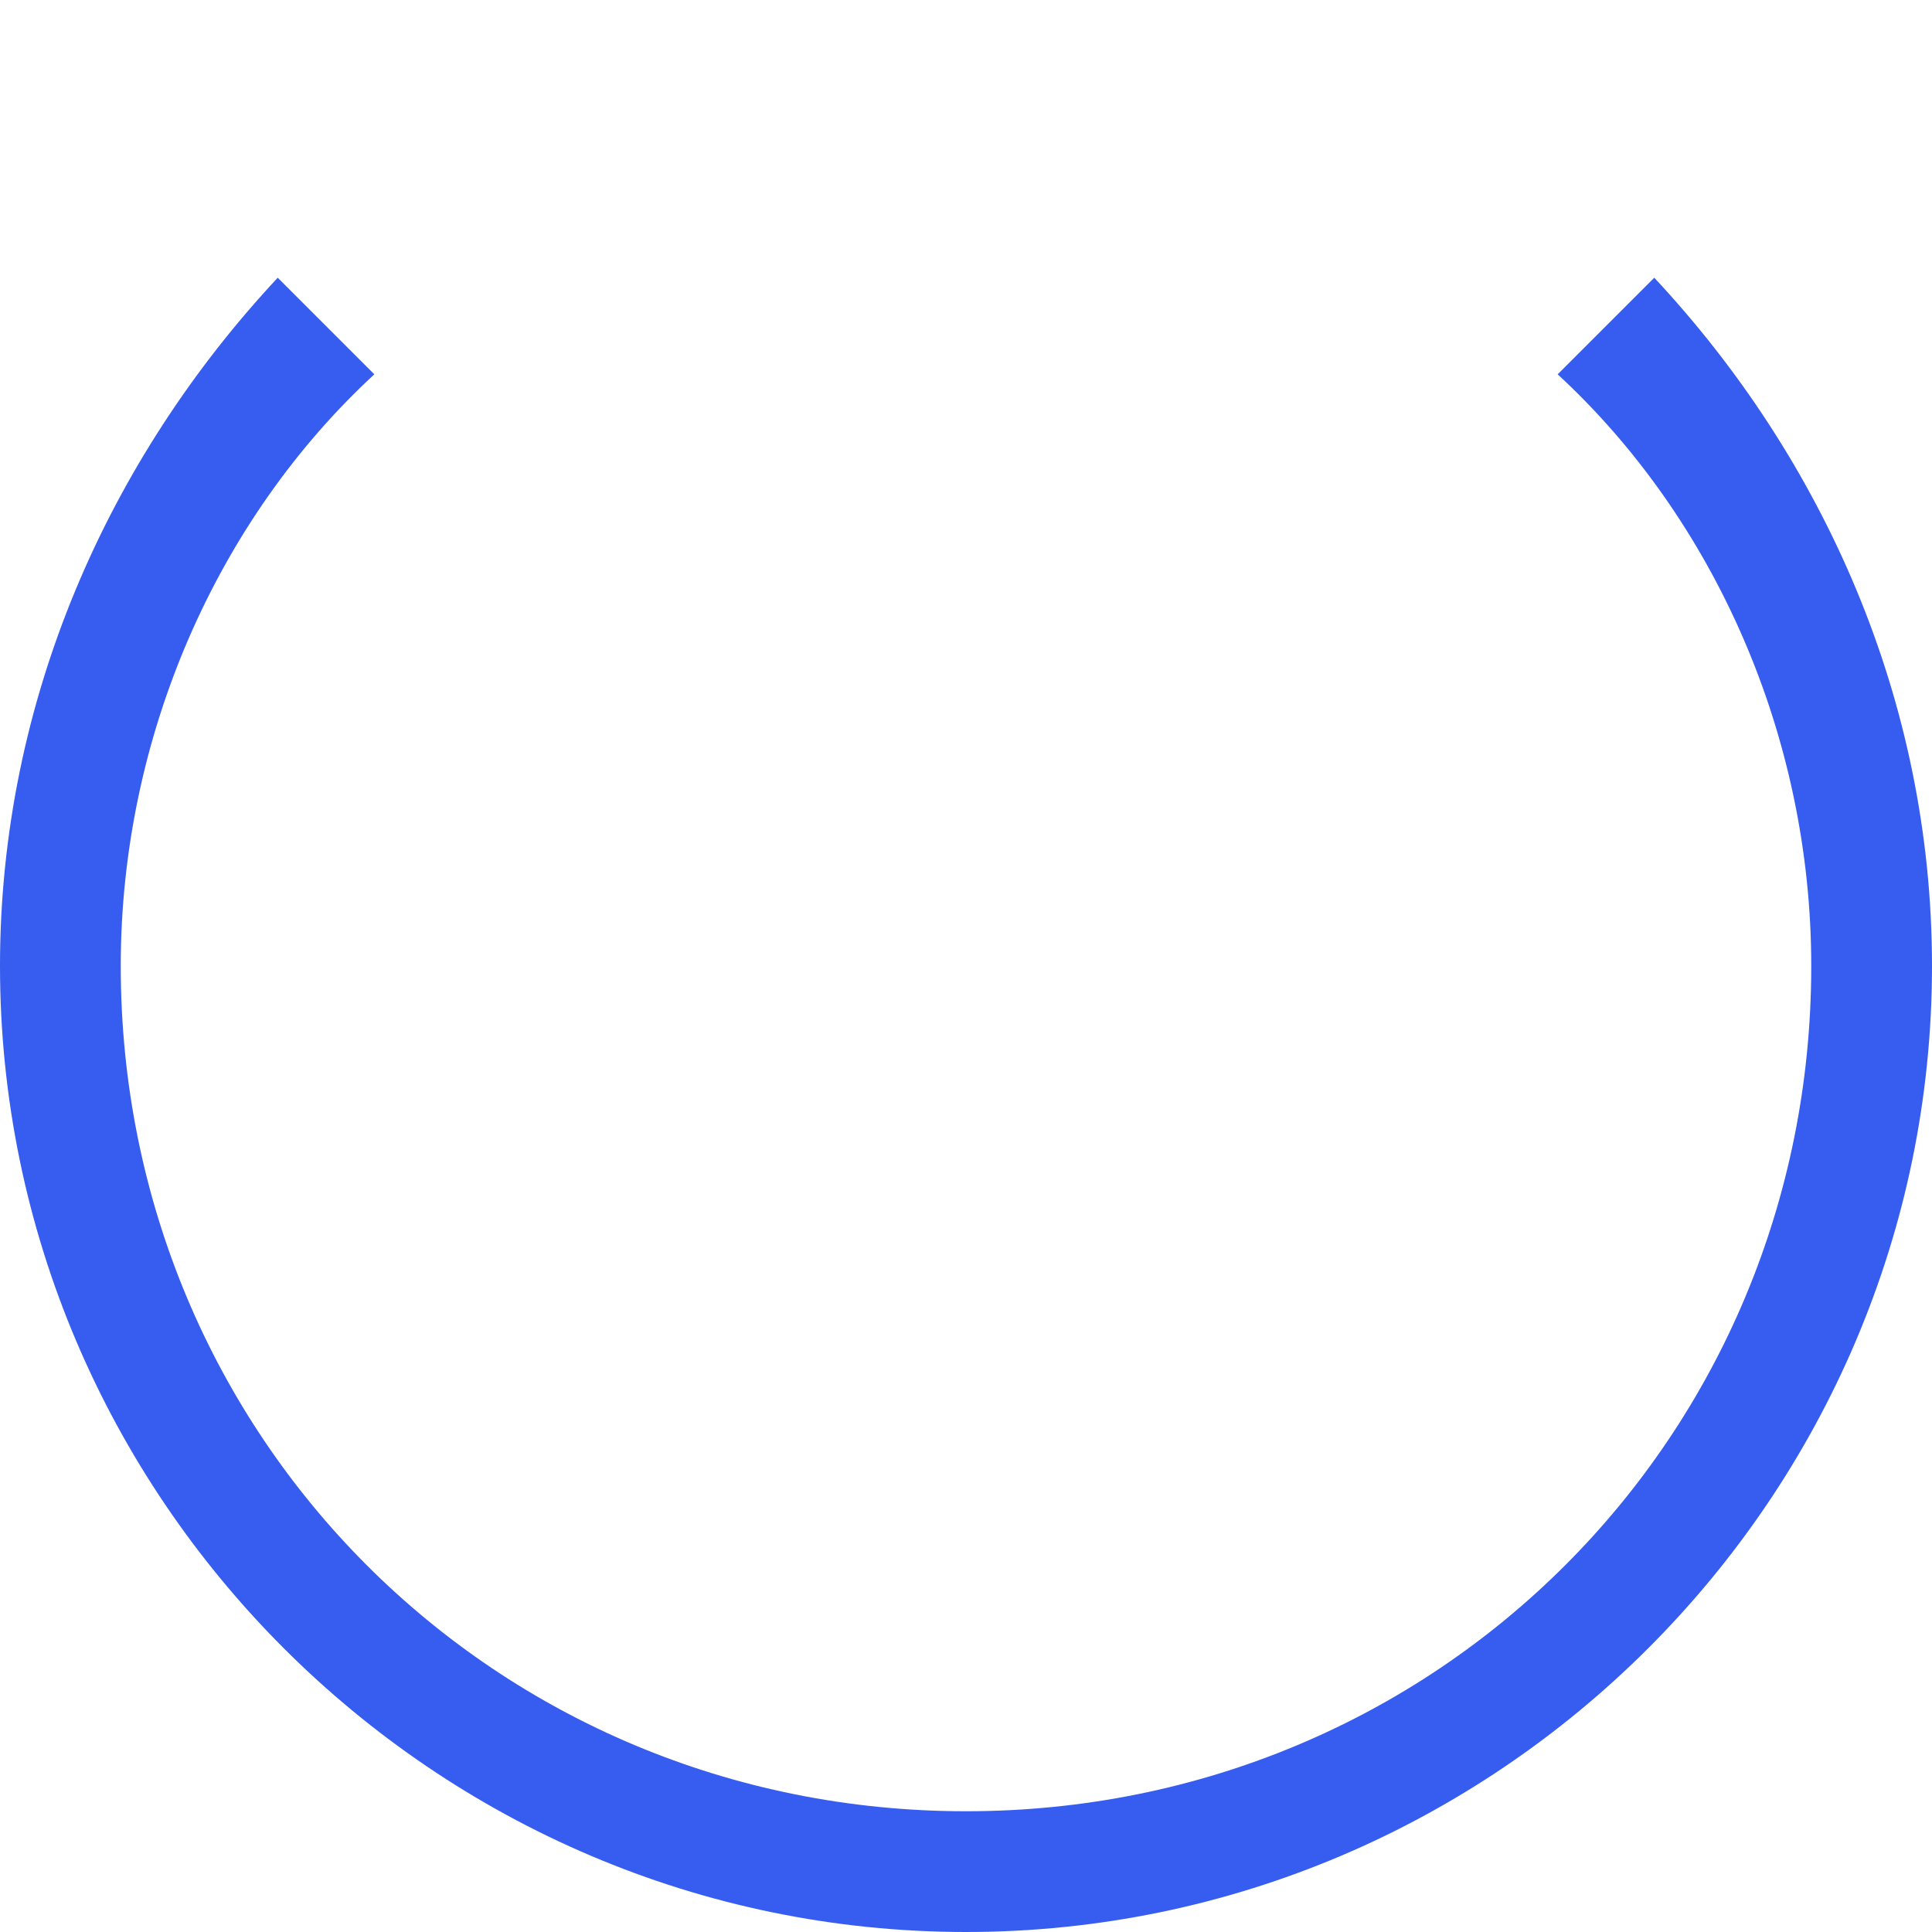 <?xml version="1.0"?>
<svg xmlns="http://www.w3.org/2000/svg" xmlns:xlink="http://www.w3.org/1999/xlink" version="1.1" width="512px" height="512px" viewBox="0 0 16 16"><g><path fill="#365DF0" d="M12.9 3.1c1.3 1.2 2.1 3 2.1 4.9 0 3.9-3.1 7-7 7s-7-3.1-7-7c0-1.9 0.8-3.7 2.1-4.9l-0.8-0.8c-1.4 1.5-2.3 3.5-2.3 5.7 0 4.4 3.6 8 8 8s8-3.6 8-8c0-2.2-0.9-4.2-2.3-5.7l-0.8 0.8z" data-original="#444444" class="active-path" data-old_color="#444444"/></g> </svg>
